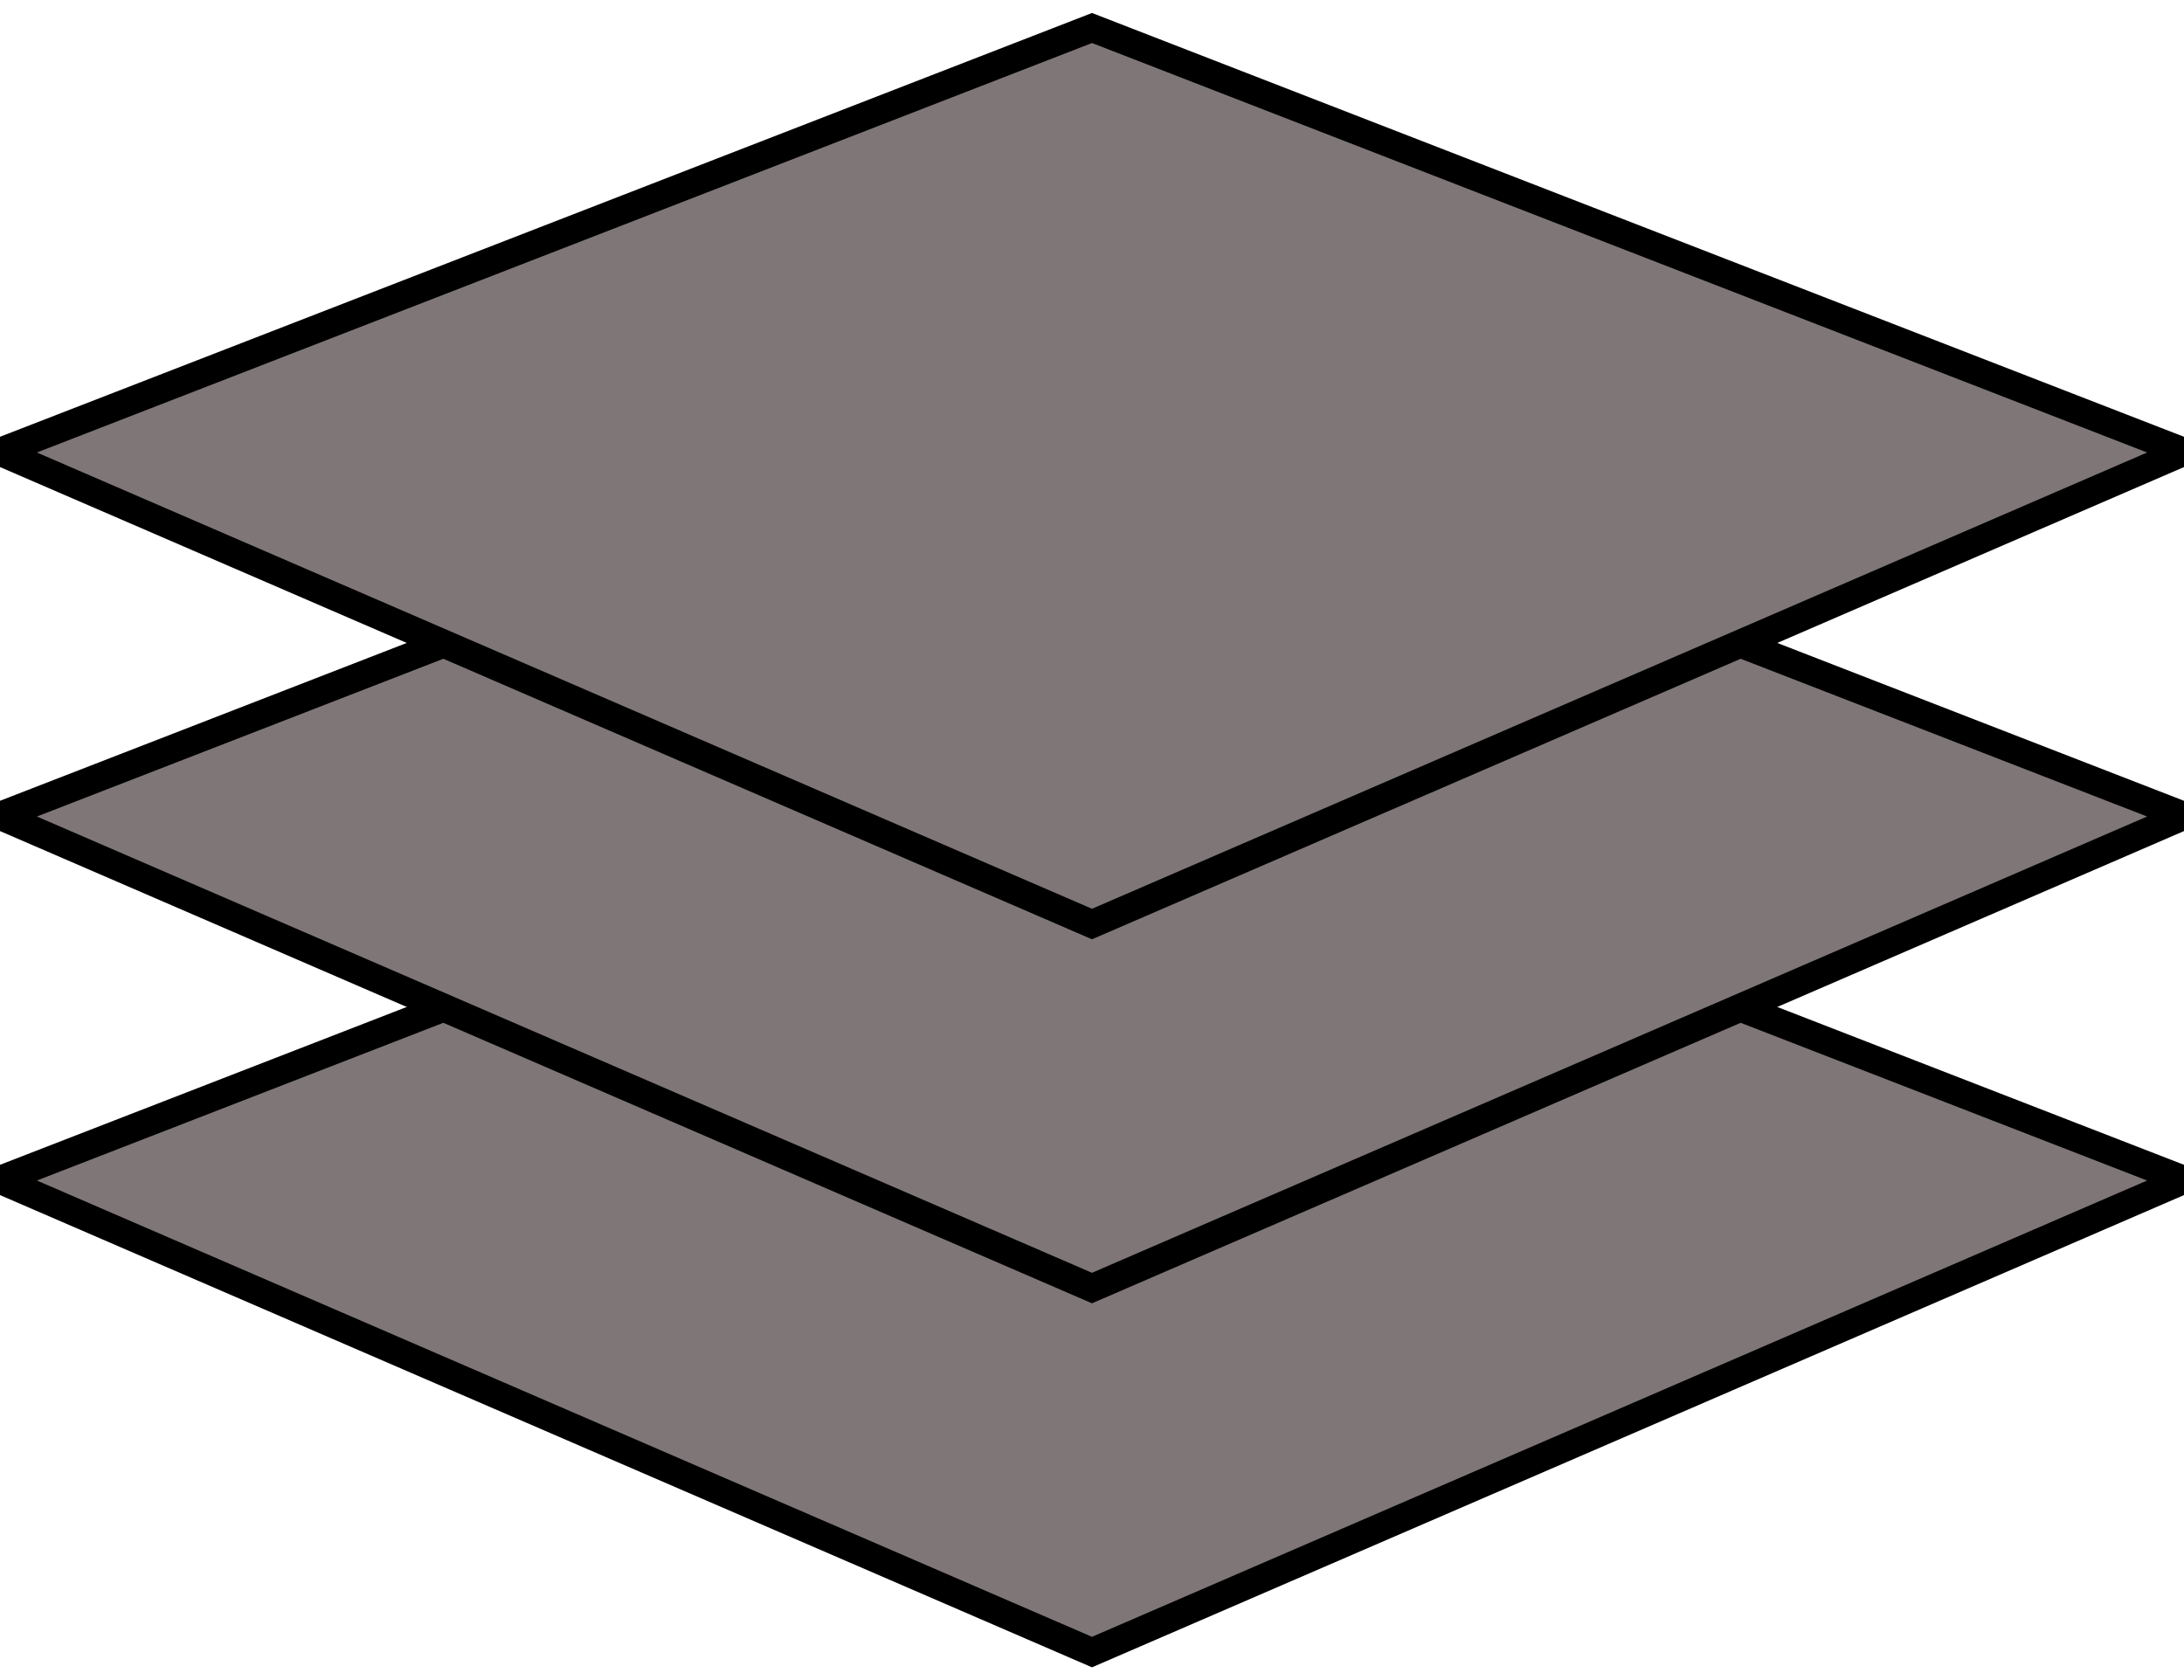 <?xml version="1.0" encoding="UTF-8"?>
<svg width="78px" height="60px" viewBox="0 0 78 60" version="1.1" xmlns="http://www.w3.org/2000/svg" xmlns:xlink="http://www.w3.org/1999/xlink">
    <!-- Generator: Sketch 64 (93537) - https://sketch.com -->
    <title>Icon</title>
    <desc>Created with Sketch.</desc>
    <g id="Page-1" stroke="none" stroke-width="1" fill="none" fill-rule="evenodd">
        <g id="Items" transform="translate(-216, -12)" fill="#7F7777" stroke="#000000">
            <g id="NAVBAR" transform="translate(37, 13)">
                <g id="Icon" transform="translate(179, 0)">
                    <polygon id="Path-6" points="39 26 0 41.135 39 58 78 41.135"></polygon>
                    <polygon id="Path-6" points="39 13 0 28.135 39 45 78 28.135"></polygon>
                    <polygon id="Path-6" points="39 -5.1159077e-13 0 15.135 39 32 78 15.135"></polygon>
                </g>
            </g>
        </g>
    </g>
</svg>
